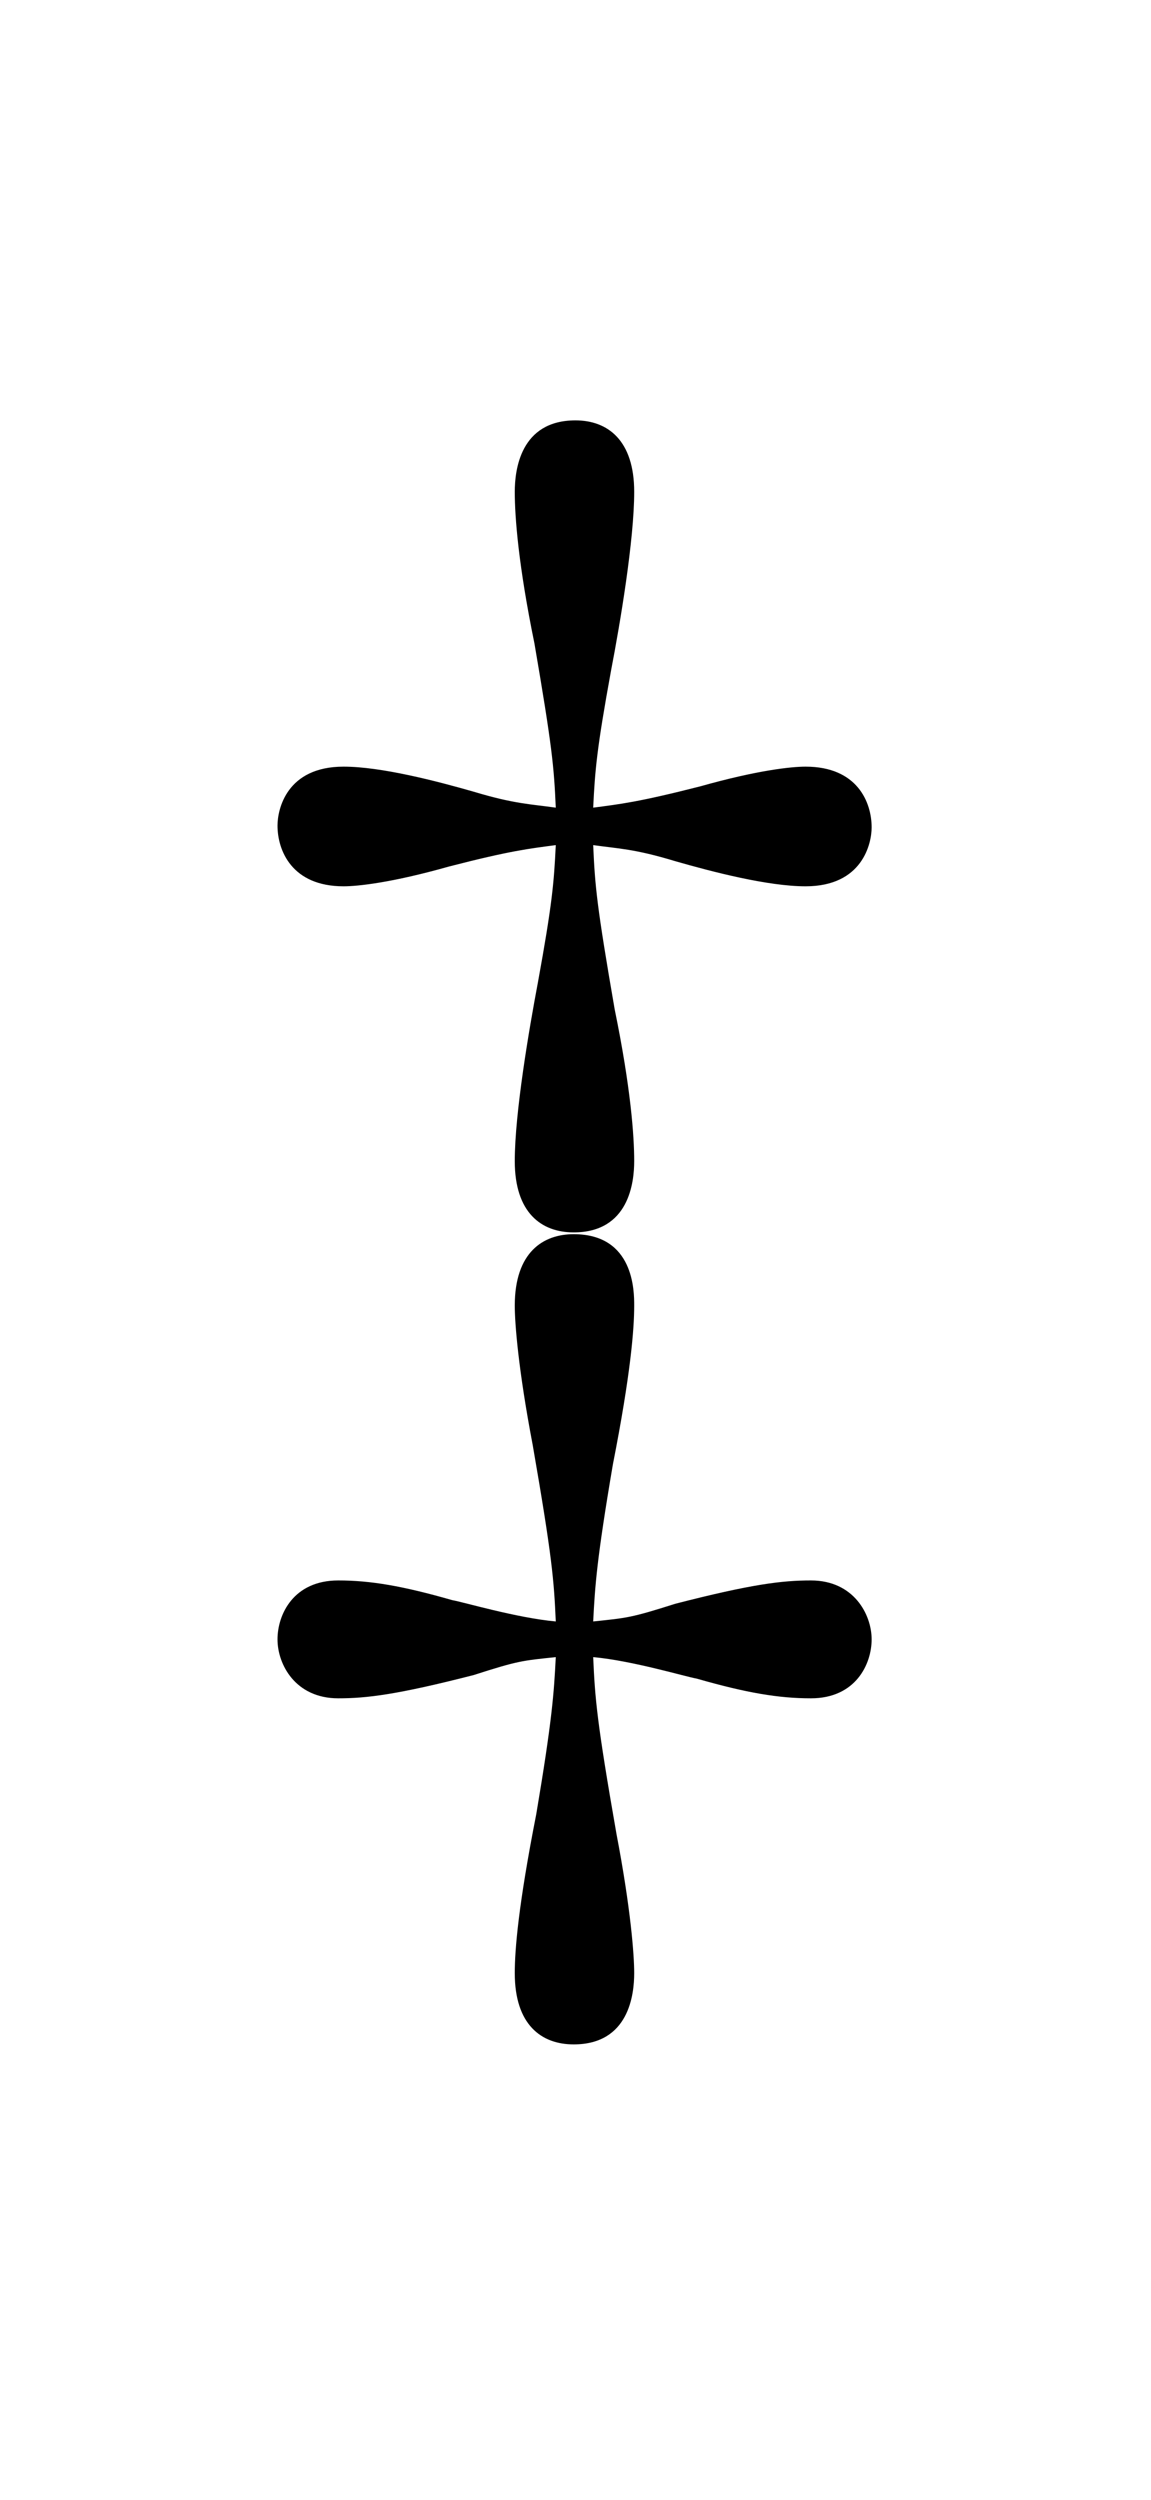 <?xml version='1.0' encoding='UTF-8'?>
<!-- This file was generated by dvisvgm 2.13.3 -->
<svg version='1.1' xmlns='http://www.w3.org/2000/svg' xmlns:xlink='http://www.w3.org/1999/xlink' viewBox='-165.1 -165.1 14.739 32'>
<title>\ddagger</title>
<desc Packages='{amssymb}' CommandUnicode='U+2021' UnicodePackages='[utf8]{inputenc}'/>
<defs>
<path id='g0-122' d='M2.311-4.653C2.451-4.633 2.54-4.633 2.77-4.563C2.979-4.503 3.288-4.423 3.497-4.423C3.816-4.423 3.866-4.663 3.866-4.752C3.866-4.892 3.786-5.091 3.497-5.091C3.417-5.091 3.228-5.071 2.909-4.981C2.56-4.892 2.461-4.882 2.311-4.862C2.321-5.071 2.331-5.191 2.411-5.629C2.461-5.888 2.54-6.356 2.54-6.625C2.54-6.914 2.391-7.024 2.212-7.024C1.903-7.024 1.873-6.745 1.873-6.625C1.873-6.486 1.893-6.217 1.983-5.778C2.082-5.2 2.092-5.091 2.102-4.862C1.963-4.882 1.873-4.882 1.644-4.951C1.435-5.011 1.126-5.091 .917-5.091C.598-5.091 .548-4.852 .548-4.762C.548-4.623 .628-4.423 .917-4.423C.996-4.423 1.186-4.443 1.504-4.533C1.853-4.623 1.953-4.633 2.102-4.653C2.092-4.443 2.082-4.324 2.002-3.885C1.953-3.626 1.873-3.158 1.873-2.889C1.873-2.6 2.022-2.491 2.202-2.491C2.511-2.491 2.54-2.77 2.54-2.889C2.54-3.029 2.521-3.298 2.431-3.736C2.331-4.314 2.321-4.423 2.311-4.653ZM2.311-.12C2.531-.1 2.829-.01 2.889 0C3.168 .08 3.347 .11 3.527 .11C3.776 .11 3.866-.08 3.866-.219S3.766-.548 3.527-.548C3.367-.548 3.198-.528 2.77-.418C2.521-.339 2.501-.339 2.311-.319C2.321-.518 2.331-.667 2.421-1.196C2.521-1.704 2.54-1.953 2.54-2.082C2.54-2.162 2.54-2.481 2.202-2.481C2.032-2.481 1.873-2.381 1.873-2.082C1.873-1.983 1.893-1.724 1.973-1.305C2.082-.677 2.092-.548 2.102-.319C1.883-.339 1.584-.428 1.524-.438C1.245-.518 1.066-.548 .887-.548C.638-.548 .548-.359 .548-.219S.648 .11 .887 .11C1.046 .11 1.215 .09 1.644-.02C1.893-.1 1.913-.1 2.102-.12C2.092 .08 2.082 .229 1.993 .757C1.893 1.265 1.873 1.514 1.873 1.644C1.873 1.933 2.022 2.042 2.202 2.042C2.511 2.042 2.54 1.763 2.54 1.644C2.54 1.544 2.521 1.285 2.441 .867C2.331 .239 2.321 .11 2.311-.12Z'/>
</defs>
<g id='page1' transform='scale(2.293)'>
<use x='-71' y='-62.631' xlink:href='#g0-122'/>
</g>
</svg>
